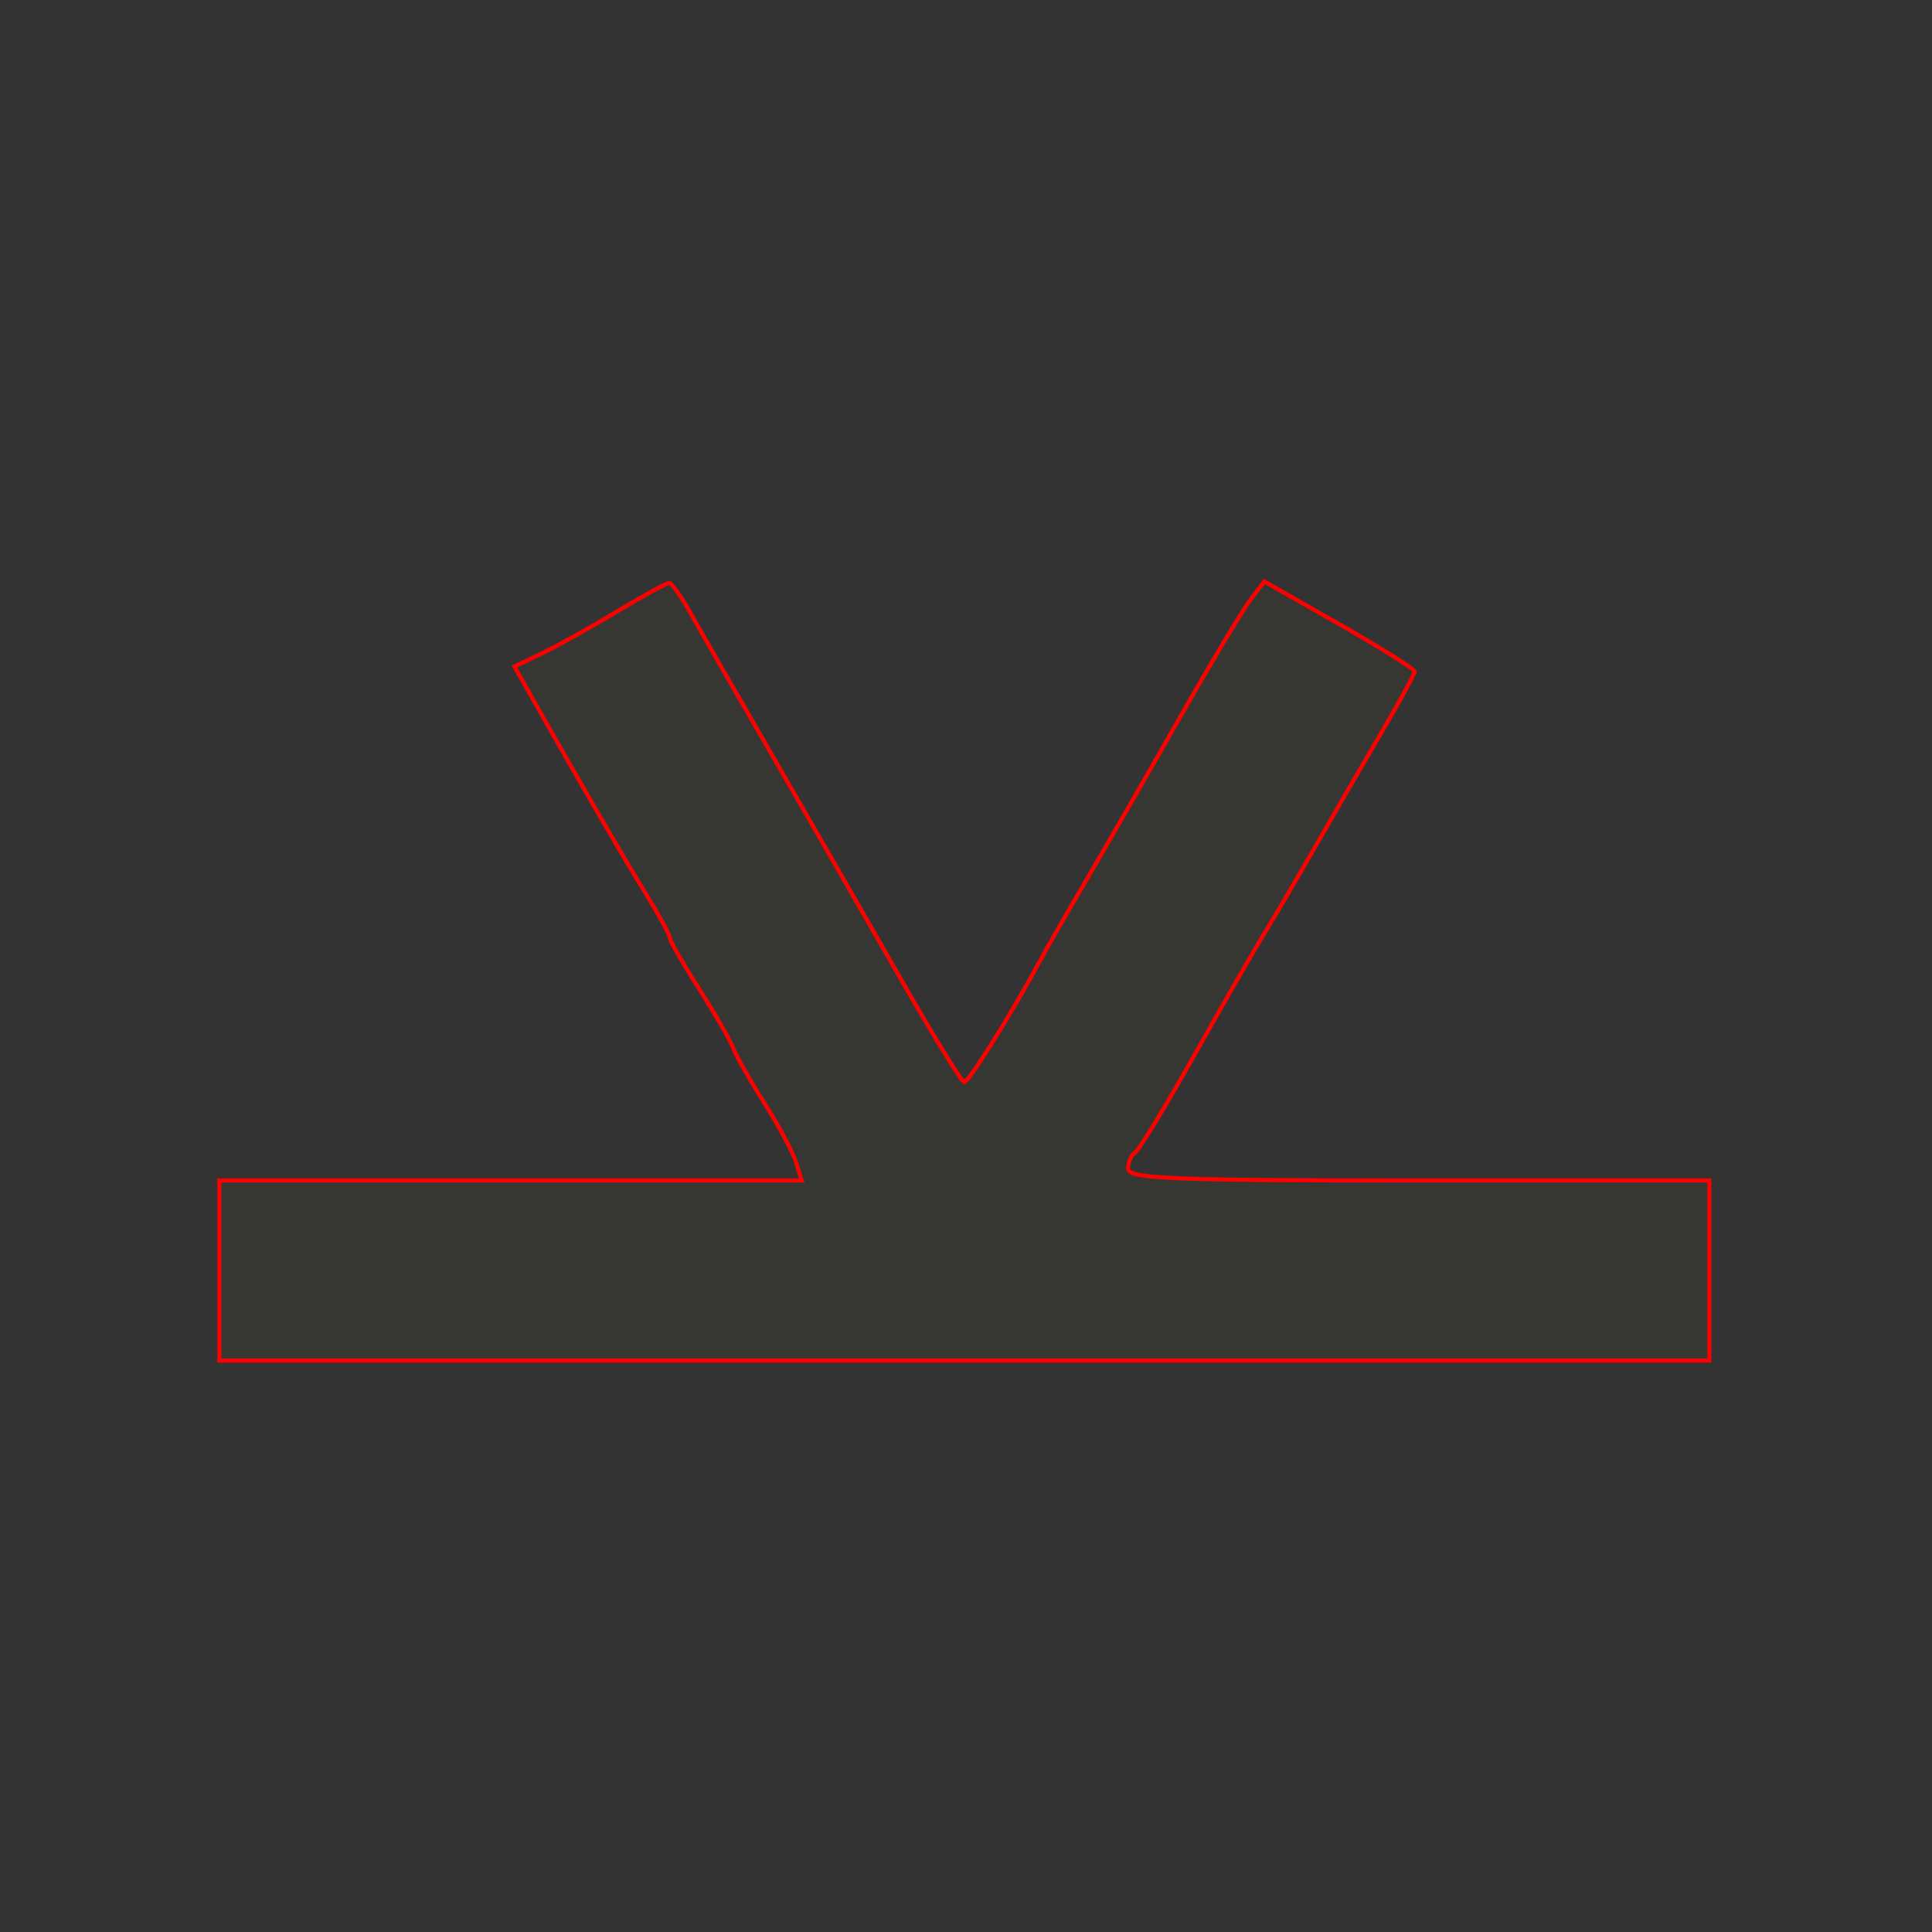 <?xml version="1.0" encoding="UTF-8" standalone="no"?>
<svg
   xmlns:dc="http://purl.org/dc/elements/1.1/"
   xmlns:cc="http://creativecommons.org/ns#"
   xmlns:rdf="http://www.w3.org/1999/02/22-rdf-syntax-ns#"
   xmlns:svg="http://www.w3.org/2000/svg"
   xmlns="http://www.w3.org/2000/svg"
   viewBox="0 0 268 268"
   height="268"
   width="268"
   id="svg82"
   version="1.1">
  <rect x="0" y="0" width="268" height="268" fill="#333333" stroke="none"/>
  <defs
     id="defs86" />
  <path
     id="path5262"
     d="m 30.434,176.244 v -12.492 h 40.39 40.39 l -0.802,-2.555 c -0.441,-1.405 -2.423,-5.11 -4.404,-8.233 -1.981,-3.123 -3.937,-6.571 -4.348,-7.662 -0.41,-1.091 -2.551,-4.806 -4.757,-8.255 -2.206,-3.449 -4.011,-6.599 -4.011,-7.001 0,-0.402 -1.45,-3.075 -3.222,-5.94 -3.112,-5.032 -9.157,-15.433 -15.335,-26.383 l -2.976,-5.275 3.721,-1.766 c 2.047,-0.971 6.734,-3.58 10.416,-5.797 3.682,-2.217 6.98,-4.027 7.329,-4.022 0.349,0.005 1.703,1.921 3.008,4.258 1.305,2.337 6.363,11.148 11.24,19.58 4.876,8.432 12.735,22.101 17.464,30.377 4.729,8.276 8.878,15.047 9.22,15.047 0.604,0 6.598,-9.582 10.3,-16.466 1.008,-1.874 3.934,-6.984 6.504,-11.356 2.57,-4.372 8.308,-14.341 12.751,-22.153 4.444,-7.812 8.977,-15.393 10.073,-16.847 l 1.994,-2.643 10.426,5.94 c 5.734,3.267 10.426,6.218 10.426,6.559 0,0.34 -2.044,4.099 -4.542,8.352 -2.498,4.253 -6.664,11.438 -9.258,15.967 -2.593,4.528 -5.818,10.022 -7.166,12.208 -1.348,2.186 -5.689,9.74 -9.646,16.786 -3.957,7.046 -7.632,13.081 -8.165,13.41 -0.533,0.329 -0.969,1.335 -0.969,2.235 0,1.394 5.97,1.636 40.314,1.636 h 40.314 v 12.492 12.492 H 133.773 30.434 Z"
     style="fill:#ffff00;fill-opacity:0.018;stroke:#ff0000;stroke-width:0.568;stroke-miterlimit:4;stroke-dasharray:none;stroke-opacity:1" />
</svg>
